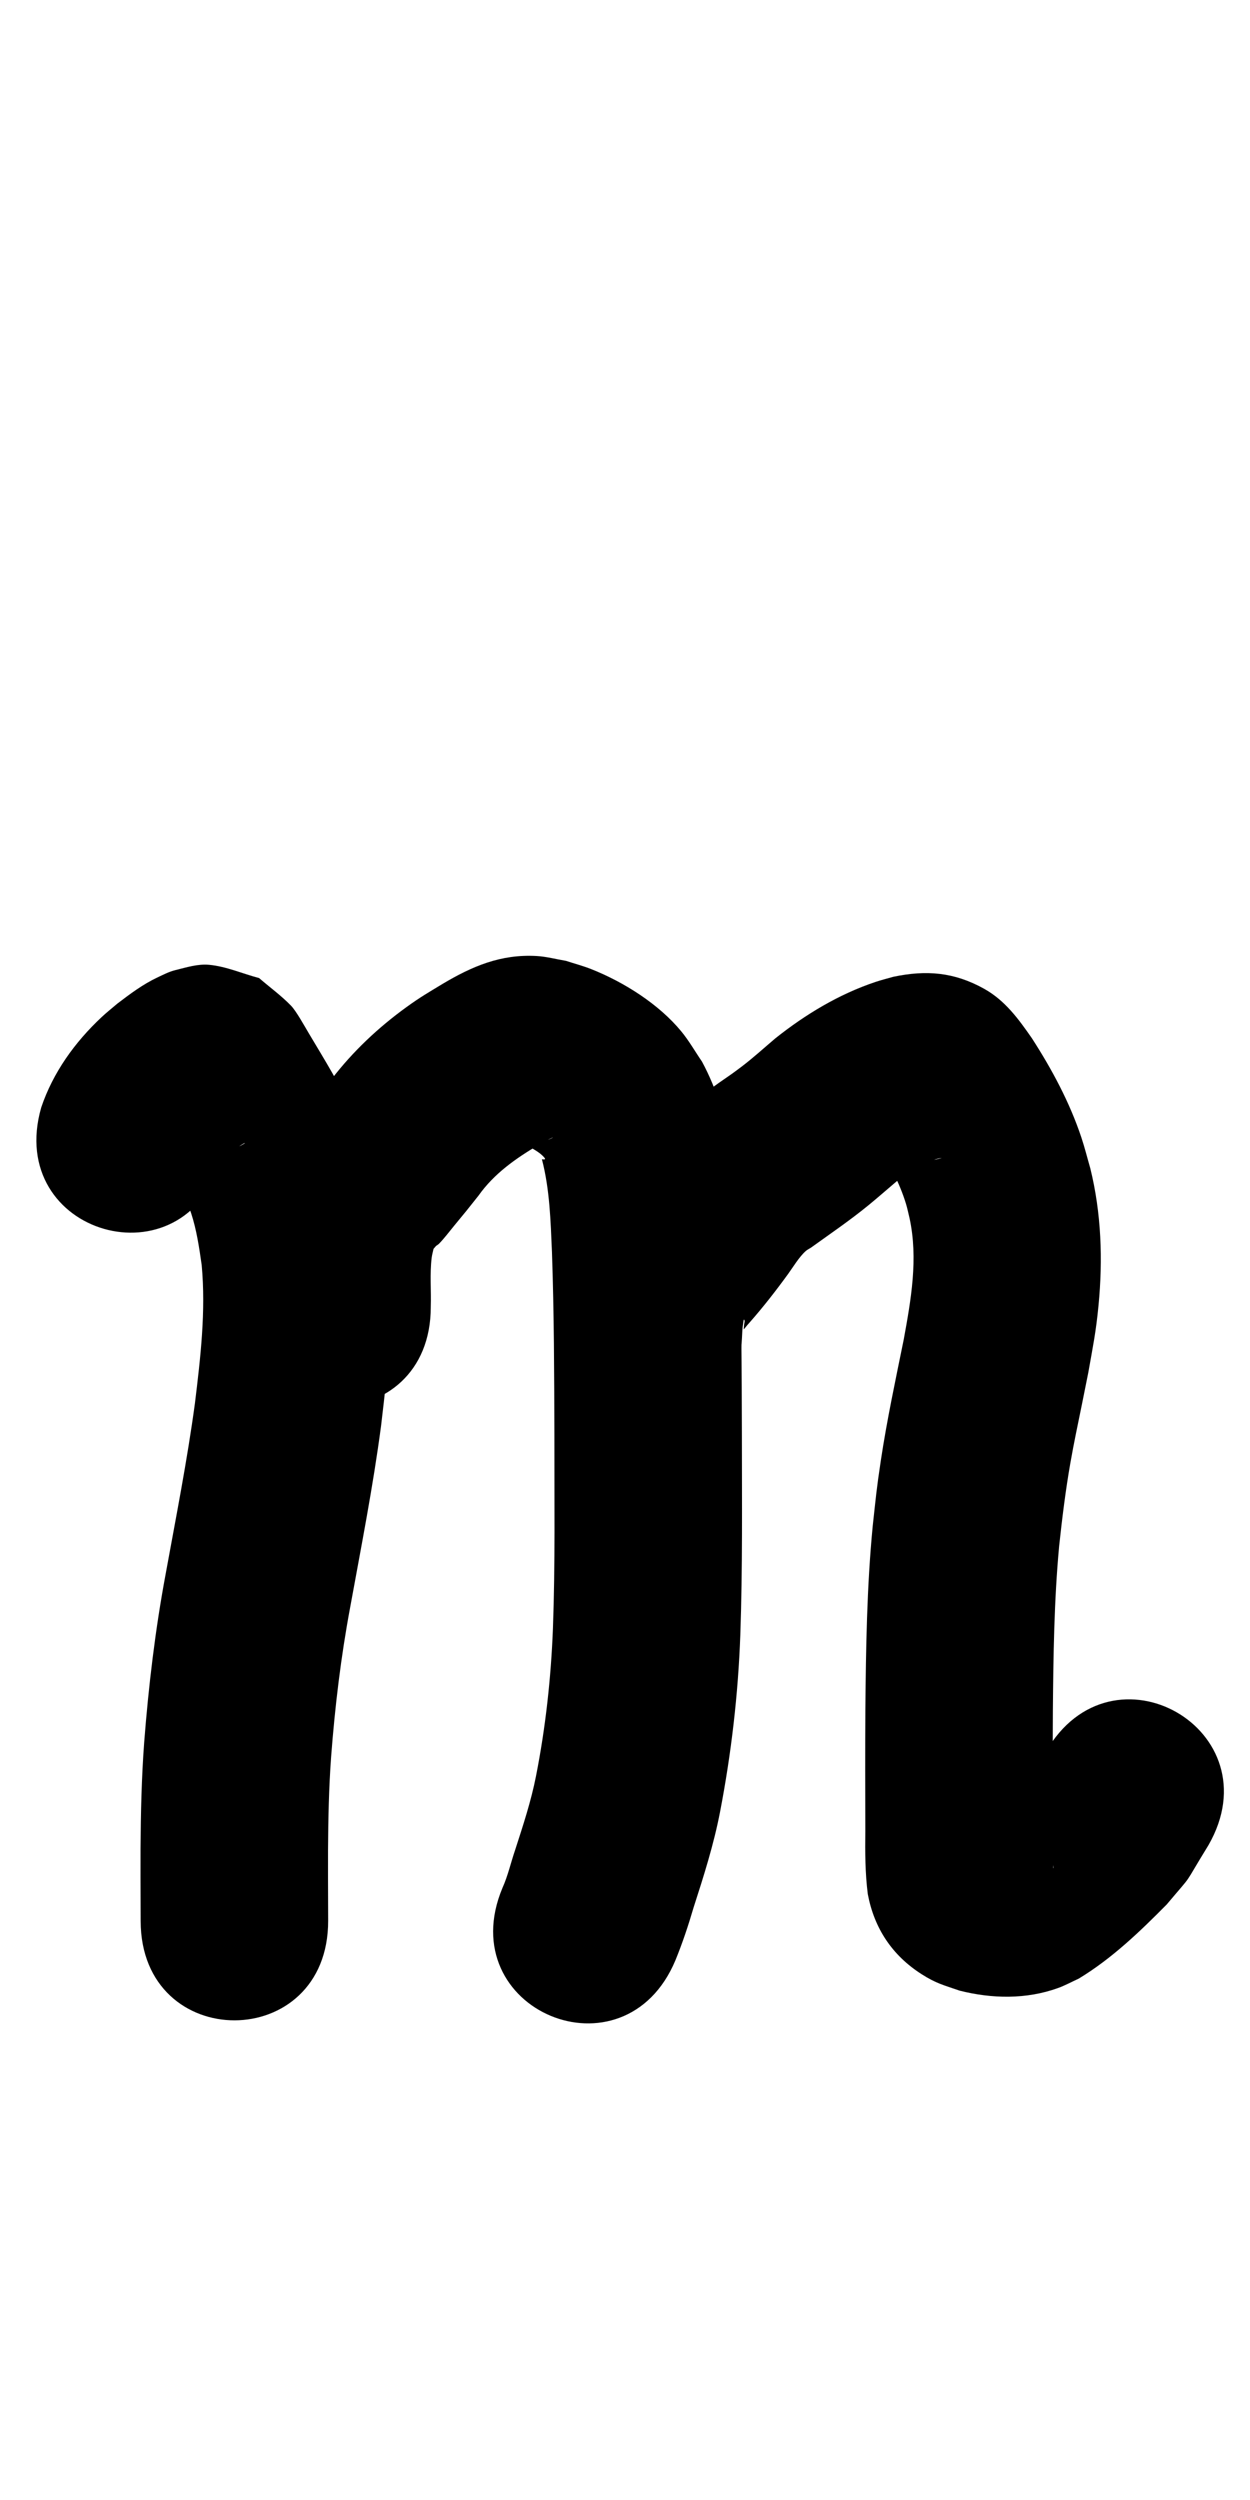 <?xml version="1.0" ?>
<svg xmlns="http://www.w3.org/2000/svg" width="500" height="1000">
<path d="m 88.588,463.625 c -0.109,0.508 -0.398,1.009 -0.327,1.524 0.03,0.213 0.331,-0.276 0.479,-0.432 0.38,-0.4 0.724,-0.833 1.103,-1.234 1.556,-1.644 3.205,-3.015 5.024,-4.353 0.636,-0.44 2.142,-1.567 3.029,-1.937 0.07,-0.029 -0.033,0.168 -0.099,0.205 -0.947,0.52 -1.859,1.159 -2.901,1.444 -3.264,0.893 -6.56,2.256 -9.938,2.068 -5.681,-0.316 -11.131,-2.367 -16.696,-3.55 -3.189,-2.396 -6.378,-4.792 -9.567,-7.189 -0.465,-0.518 -1.459,-2.247 -1.396,-1.554 0.089,0.987 0.981,1.722 1.488,2.573 0.892,1.498 1.803,2.984 2.709,4.474 4.428,7.282 1.928,3 6.227,10.613 3.235,6.151 6.542,12.315 8.714,18.946 2.21,6.747 3.231,13.748 4.233,20.745 1.716,18.462 -0.455,36.975 -2.691,55.292 -3.095,22.901 -7.574,45.578 -11.711,68.305 -4.168,22.289 -6.844,44.796 -8.596,67.391 -1.048,14.135 -1.362,28.306 -1.458,42.474 -0.03,7.64 6.1e-5,15.28 0.029,22.92 0.009,2.032 0.015,4.063 0.02,6.095 0.115,53.033 75.114,52.871 75,-0.162 v 0 c -0.005,-2.073 -0.011,-4.145 -0.02,-6.218 -0.028,-7.379 -0.057,-14.758 -0.03,-22.137 0.081,-12.417 0.332,-24.837 1.239,-37.226 1.523,-20.021 3.91,-39.959 7.604,-59.706 4.402,-24.189 9.158,-48.33 12.379,-72.715 3.022,-25.109 5.53,-50.493 2.361,-75.733 -1.676,-10.431 -2.018,-14.275 -4.793,-24.551 -3.867,-14.32 -9.835,-27.868 -17.079,-40.784 -3.04,-5.322 -6.204,-10.529 -9.34,-15.79 -1.842,-3.09 -5.098,-9.005 -7.177,-11.152 -3.915,-4.041 -8.511,-7.362 -12.766,-11.043 -6.659,-1.769 -13.119,-4.656 -19.978,-5.306 -4.547,-0.431 -9.1,1.043 -13.536,2.13 -2.521,0.617 -4.857,1.844 -7.205,2.95 -5.781,2.724 -10.951,6.606 -16.002,10.46 -2.08,1.784 -4.24,3.479 -6.241,5.352 -10.732,10.042 -19.471,22.169 -24.189,36.166 -14.599,50.984 57.503,71.631 72.102,20.647 z"/>
<path d="m 172.308,522.777 c 0.218,-6.545 -0.435,-13.174 0.365,-19.696 0.147,-1.195 0.495,-2.357 0.742,-3.536 0.333,-0.389 0.666,-0.778 1,-1.166 0.404,-0.301 0.862,-0.541 1.213,-0.903 2.183,-2.248 4.049,-4.783 6.047,-7.197 5.4,-6.522 4.28,-5.184 9.713,-12.005 6.287,-8.893 15.011,-14.969 24.243,-20.416 1.085,-0.595 2.161,-1.207 3.256,-1.784 4.256,-2.242 1.907,-0.441 -1.656,0.478 -2.653,0.684 -4.573,0.787 -7.101,1.001 2.489,1.871 5.715,3.122 7.701,5.609 0.739,0.925 -0.907,0.535 -1.073,0.52 3.16,12.124 3.492,24.727 4.028,37.176 0.841,24.302 0.902,48.621 0.97,72.934 -0.041,25.837 0.354,51.677 -0.579,77.502 -0.766,19.859 -2.937,39.623 -6.772,59.12 -1.976,10.082 -5.211,19.843 -8.361,29.602 -1.723,5.031 -2.87,10.292 -5.064,15.154 -20.434,48.938 48.775,77.836 69.209,28.898 v 0 c 2.806,-6.87 5.148,-13.897 7.23,-21.02 4.072,-12.622 8.103,-25.288 10.609,-38.336 4.491,-23.355 7.246,-46.992 8.101,-70.773 0.925,-26.777 0.633,-53.566 0.625,-80.356 -0.071,-25.361 -0.141,-50.728 -1.044,-76.076 -1.162,-25.188 -2.699,-50.157 -14.914,-72.863 -2.755,-4.022 -5.168,-8.302 -8.265,-12.067 -8.989,-10.929 -22.882,-19.691 -35.935,-24.89 -3.322,-1.323 -6.795,-2.23 -10.192,-3.345 -3.912,-0.645 -7.778,-1.712 -11.736,-1.936 -14.351,-0.81 -25.763,4.08 -37.673,11.171 -5.748,3.492 -8.814,5.213 -14.451,9.295 -11.244,8.143 -21.388,17.685 -29.85,28.713 -7.982,10.049 -0.311,0.454 -9.076,11.216 -4.691,5.759 -9.642,11.614 -13.427,18.03 -7.444,12.62 -6.776,13.395 -10.882,27.181 -0.508,3.677 -1.149,7.339 -1.525,11.032 -0.803,7.88 -0.336,15.833 -0.474,23.734 0,53.033 75,53.033 75,0 z"/>
<path d="m 296.789,535.096 c 0.099,-1.856 0.141,-3.88 0.476,-5.723 0.09,-0.497 0.167,-1.882 0.433,-1.452 0.358,0.578 -0.032,1.359 -0.07,2.038 -0.149,2.662 -0.672,2.198 2.182,-0.916 5.496,-6.239 10.6,-12.797 15.481,-19.524 1.895,-2.611 4.336,-6.719 7.011,-9.106 0.613,-0.547 1.38,-0.89 2.069,-1.336 7.727,-5.563 15.601,-10.916 22.979,-16.947 3.795,-3.102 7.468,-6.351 11.21,-9.517 3.663,-2.944 7.722,-5.36 11.961,-7.377 1.939,-0.922 4.075,-1.833 6.232,-2.074 -6.604,2.213 -13.518,0.561 -19.736,-2.2 -2.388,-1.06 -4.323,-2.934 -6.464,-4.431 -0.312,-0.218 -0.981,-1.083 -0.892,-0.713 0.164,0.68 0.763,1.172 1.144,1.758 4.687,7.49 8.993,15.446 11.586,23.936 0.584,1.912 0.963,3.88 1.444,5.82 3.476,16.172 0.587,32.473 -2.34,48.472 -3.264,16.094 -6.714,32.151 -9.161,48.397 -1.771,11.759 -1.935,14.317 -3.234,26.1 -2.359,24.392 -2.723,48.911 -2.949,73.397 -0.103,16.241 -0.061,32.483 -0.021,48.724 -0.101,8.433 -0.072,16.829 0.988,25.202 2.568,13.682 9.737,24.512 21.491,32.028 5.881,3.76 8.781,4.363 15.215,6.6 12.962,3.276 26.684,3.551 39.402,-1.044 2.853,-1.031 5.522,-2.512 8.283,-3.768 13.203,-7.988 24.402,-18.744 35.19,-29.665 11.458,-13.611 5.701,-5.843 16.696,-23.72 26.368,-46.013 -38.704,-83.304 -65.072,-37.29 v 0 c -2.474,5.813 -0.831,2.929 -5.178,8.505 -4.328,4.464 -8.672,8.775 -13.452,12.76 -1.141,0.951 -2.325,1.849 -3.473,2.792 -0.315,0.259 -1.312,0.72 -0.915,0.813 0.533,0.124 0.996,-0.452 1.494,-0.678 2.921,-0.968 6.035,-2.251 8.847,-0.459 8.611,4.46 14.372,12.691 15.698,22.369 -0.008,0.138 0.052,0.53 -0.023,0.414 -0.109,-0.167 -0.079,-0.391 -0.091,-0.59 -0.041,-0.64 -0.059,-1.281 -0.068,-1.922 -0.058,-4.177 0.025,-8.356 -0.03,-12.533 -0.04,-15.951 -0.081,-31.902 0.018,-47.853 0.199,-21.997 0.476,-44.026 2.51,-65.945 1.202,-11.137 2.553,-22.21 4.492,-33.248 1.513,-8.616 2.865,-14.785 4.611,-23.41 0.86,-4.249 1.707,-8.502 2.56,-12.753 1.862,-10.566 3.05,-16.107 4.084,-26.838 1.77,-18.379 1.141,-36.847 -3.279,-54.839 -1.195,-4.126 -2.227,-8.304 -3.586,-12.379 -4.689,-14.055 -11.787,-27.29 -19.801,-39.697 -5.269,-7.583 -10.668,-15.049 -19.022,-19.722 -12.077,-6.754 -23.234,-7.586 -36.339,-4.846 -2.374,0.683 -4.779,1.267 -7.122,2.05 -14.668,4.9 -28.097,13.008 -40.145,22.604 -4.455,3.771 -8.799,7.754 -13.454,11.284 -6.586,4.994 -5.963,4.101 -13.229,9.516 -3.004,2.239 -5.93,4.579 -8.896,6.868 -3.165,2.983 -6.502,5.794 -9.496,8.949 -4.752,5.009 -6.454,7.919 -10.146,13.077 -3.189,4.455 -4.15,5.767 -7.734,10.115 -1.739,2.11 -3.533,4.175 -5.299,6.262 -6.099,7.689 -9.413,11.058 -13.778,20.454 -4.416,9.507 -5.831,19.862 -6.23,30.202 -2.124,52.99 72.815,55.995 74.94,3.004 z"/>
</svg>
